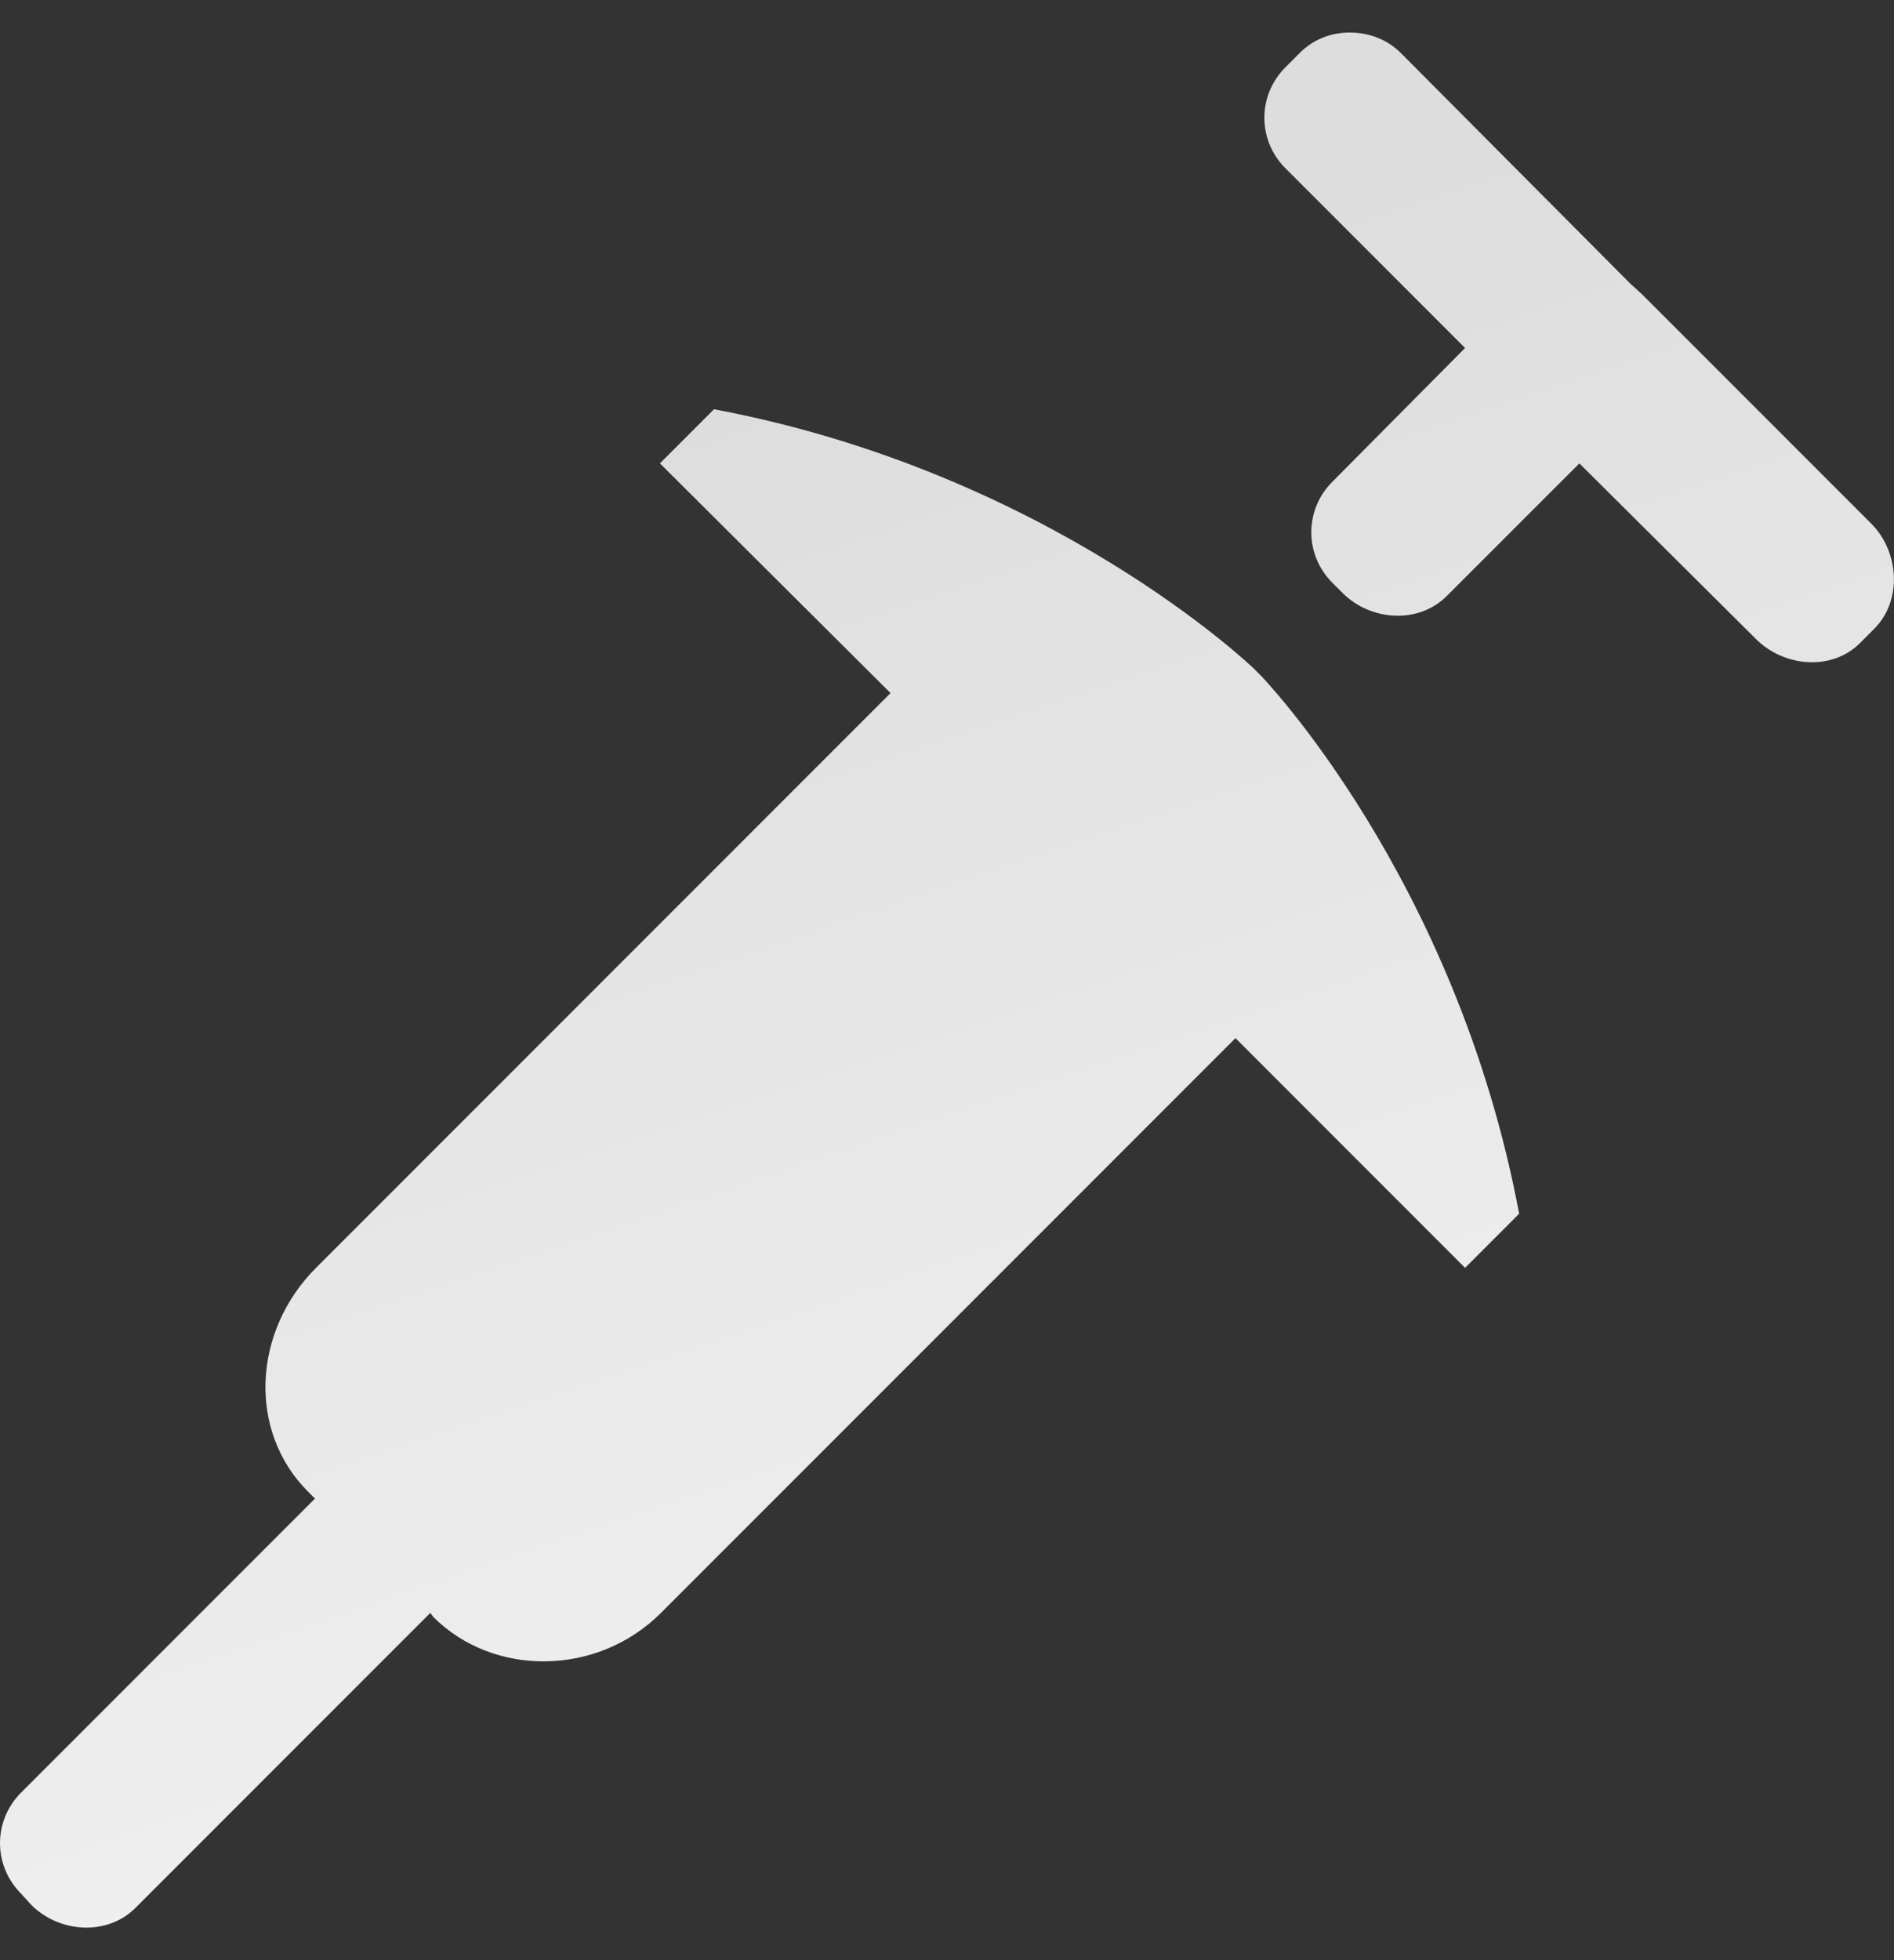 <svg width="58" height="60" viewBox="0 0 58 60" fill="none" xmlns="http://www.w3.org/2000/svg">
<rect x="0" y="0" width="58" height="60" fill="#333333" stroke="none"/>
<path d="M41.334 0.996C40.776 0.996 40.233 1.19 39.802 1.621L39.365 2.059C38.503 2.92 38.503 4.291 39.365 5.152L44.865 10.652L40.802 14.746C39.94 15.608 39.941 16.978 40.802 17.84L41.115 18.152C41.978 19.014 43.44 19.108 44.302 18.246L48.365 14.184L53.771 19.559C54.633 20.421 56.097 20.545 56.959 19.684L57.396 19.246C58.258 18.384 58.164 16.889 57.302 16.027L50.271 8.996L49.927 8.684L42.896 1.621C42.465 1.19 41.892 0.996 41.334 0.996ZM21.865 12.527L20.209 14.184L27.271 21.215L9.677 38.809C7.727 40.759 7.591 43.815 9.427 45.652L9.646 45.871L0.646 54.871C-0.215 55.733 -0.215 57.103 0.646 57.965L0.958 58.309C1.821 59.171 3.285 59.264 4.146 58.402L13.177 49.371L13.271 49.496C15.108 51.333 18.29 51.321 20.24 49.371L37.834 31.777L44.865 38.809L46.521 37.152C44.584 26.838 38.615 20.684 38.615 20.684L38.396 20.465C38.396 20.465 32.179 14.464 21.865 12.527Z" fill="url(#paint0_linear_72_865)"/>
<defs>
<linearGradient id="paint0_linear_72_865" x1="23.747" y1="11.743" x2="41.081" y2="63.143" gradientUnits="userSpaceOnUse">
<stop stop-color="#DDDDDD"/>
<stop offset="1" stop-color="#F6F6F6"/>
</linearGradient>
</defs>
</svg>
